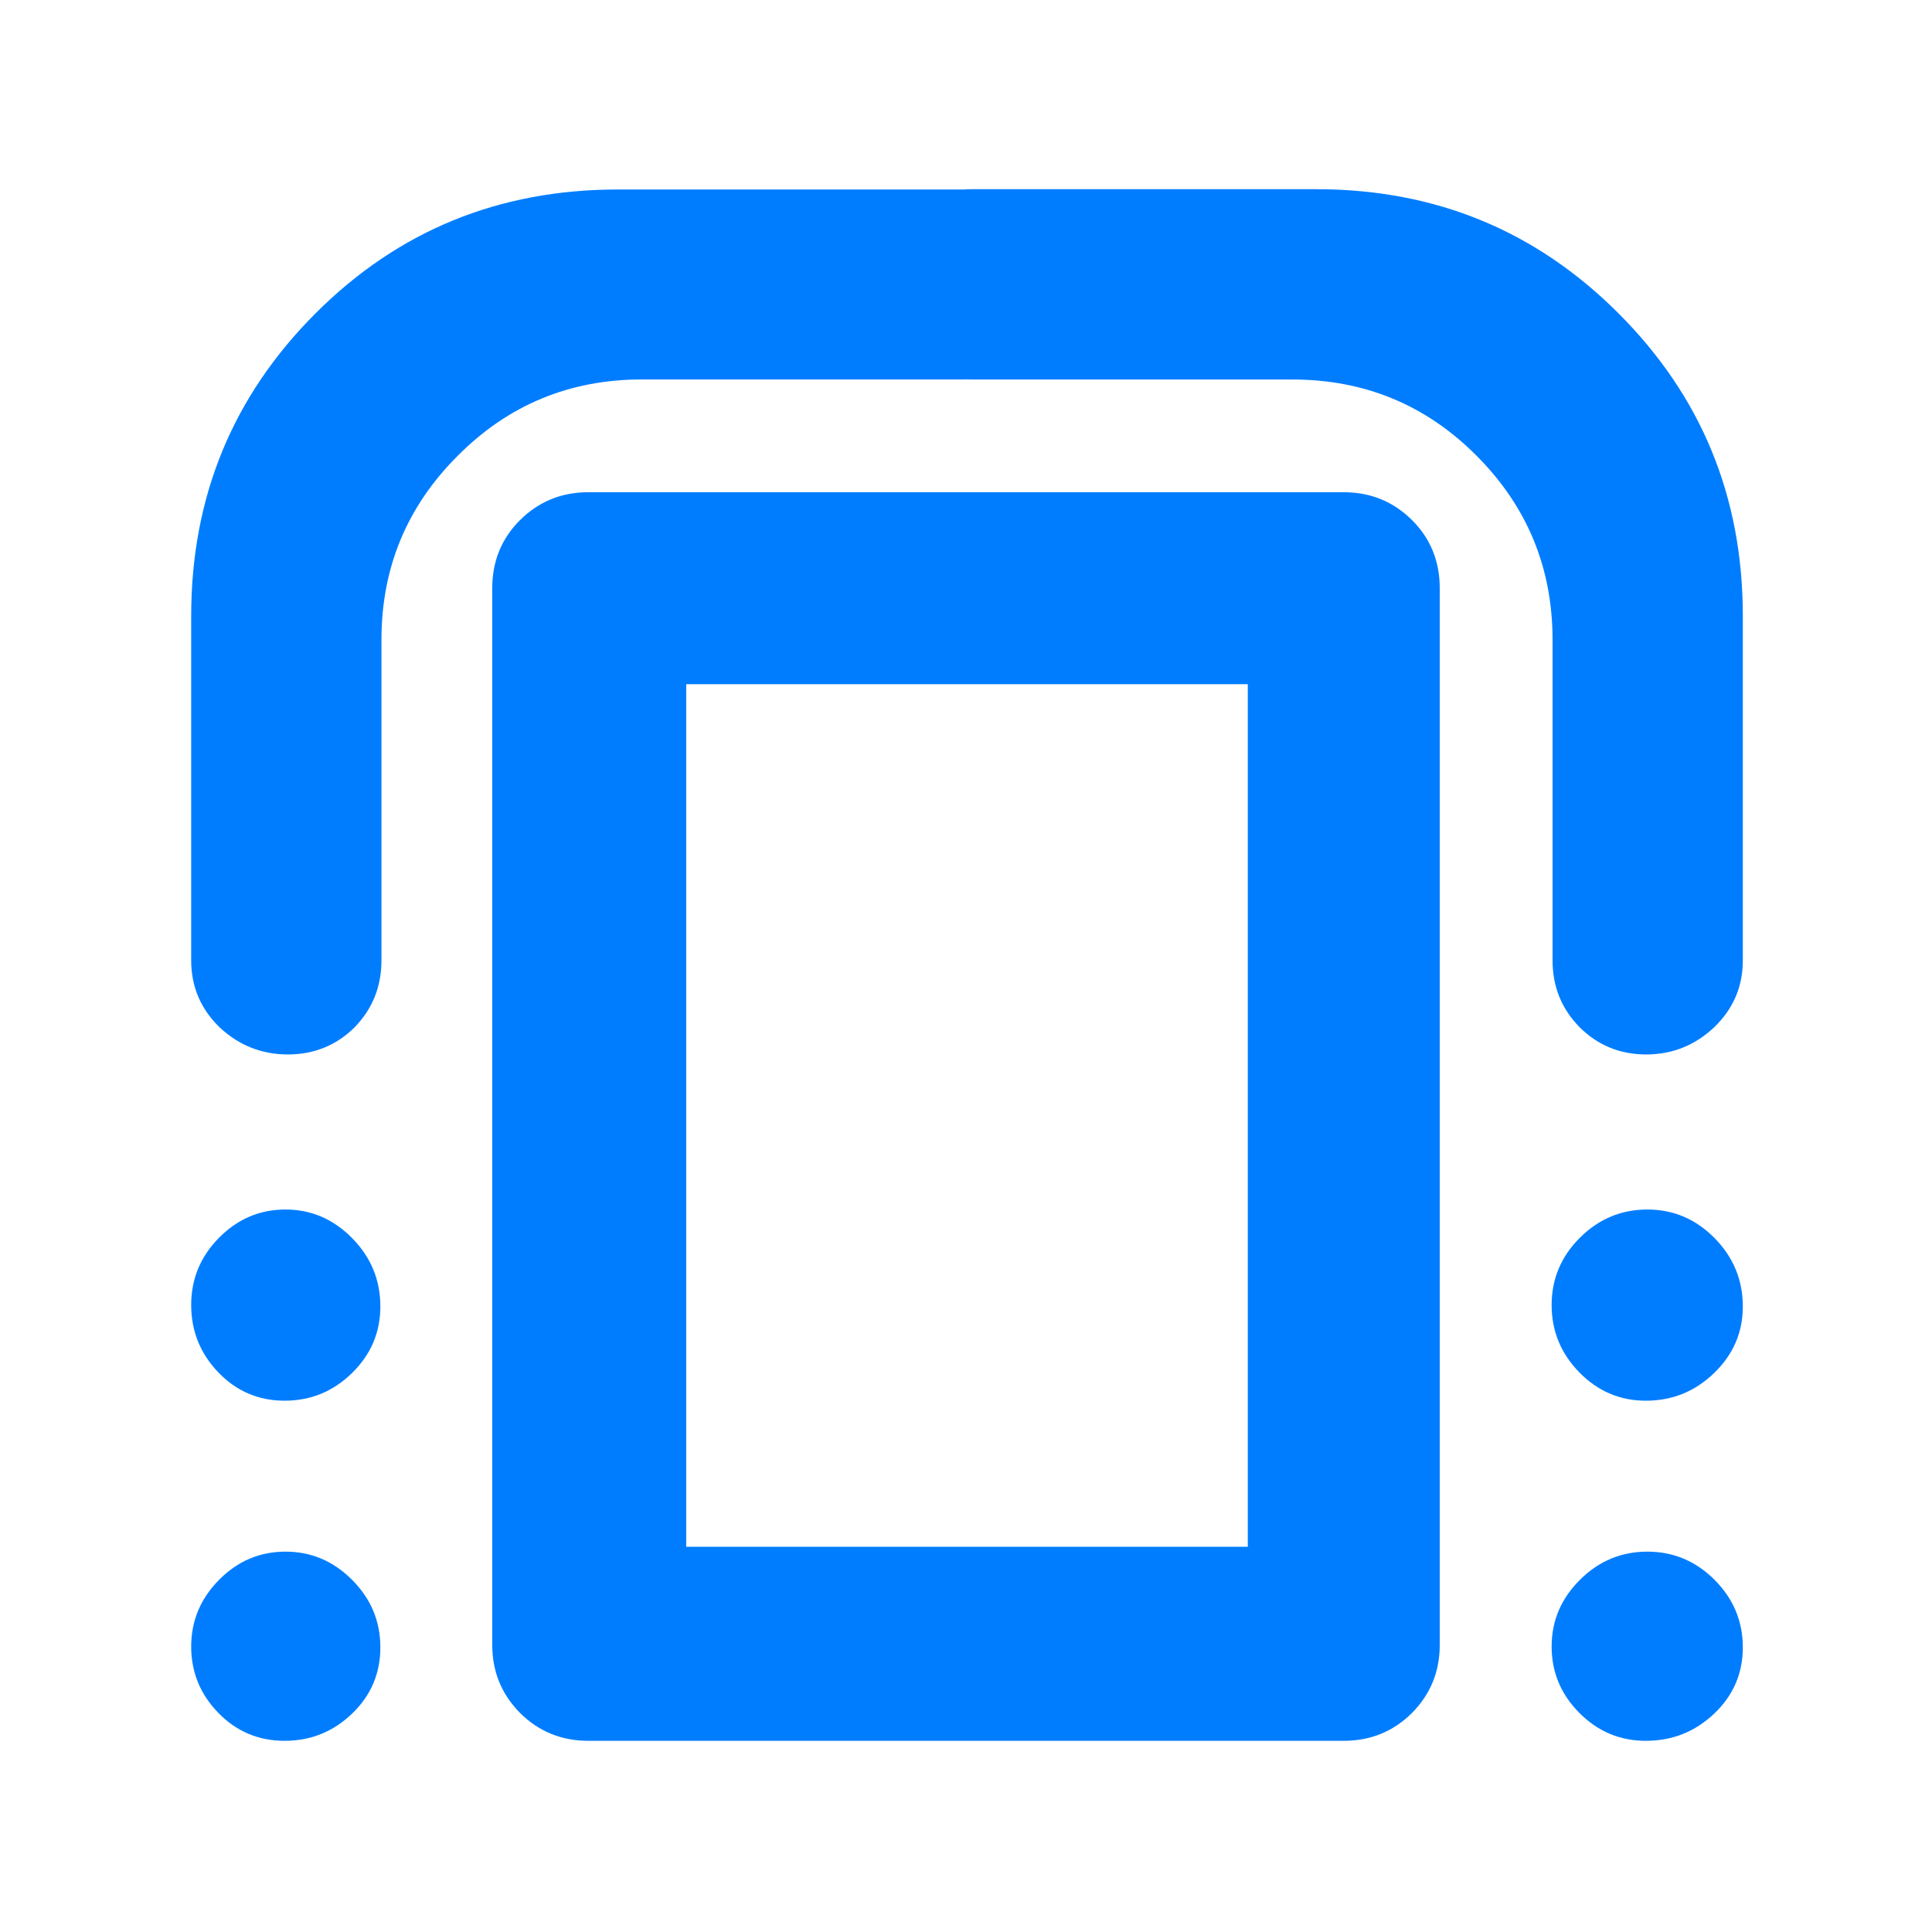 <svg height="48" viewBox="0 -960 960 960" width="48" xmlns="http://www.w3.org/2000/svg"><path fill="rgb(0, 125, 255)" d="m817.82-95c-12.847 0-23.86-4.62-33.04-13.86-9.187-9.24-13.78-20.24-13.78-33s4.687-23.807 14.06-33.14 20.54-14 33.5-14 24.107 4.687 33.44 14.06 14 20.54 14 33.5-4.747 23.94-14.24 32.94-20.807 13.5-33.94 13.5zm-676.38 0c-12.96 0-23.94-4.62-32.94-13.86s-13.5-20.24-13.5-33 4.62-23.807 13.86-33.14 20.24-14 33-14 23.807 4.687 33.14 14.06 14 20.54 14 33.5-4.687 23.94-14.06 32.94-20.54 13.5-33.5 13.5zm643.34-183.06c-9.187-9.373-13.78-20.54-13.78-33.5s4.687-24.107 14.06-33.44 20.54-14 33.5-14 24.107 4.747 33.44 14.24 14 20.807 14 33.94c0 12.847-4.747 23.863-14.24 33.05-9.493 9.18-20.807 13.77-33.94 13.77-12.847 0-23.86-4.687-33.04-14.06zm-643.34 14.06c-12.96 0-23.94-4.687-32.94-14.06s-13.5-20.54-13.5-33.5 4.62-24.107 13.86-33.44 20.24-14 33-14 23.807 4.747 33.14 14.24 14 20.807 14 33.94c0 12.847-4.687 23.863-14.06 33.05-9.373 9.18-20.54 13.77-33.5 13.77zm199.551 72.6h279.033v-428.63h-279.033zm-48.703 96.4c-13.354 0-24.637-4.67-33.849-13.81-9.215-9.34-13.842-20.51-13.842-33.89v-525.01c0-13.39 4.627-24.76 13.842-33.9 9.212-9.13 20.495-13.8 33.849-13.8h375.424c13.374 0 24.655 4.67 33.87 13.8 9.212 9.14 13.82 20.51 13.82 33.9v525.01c0 13.38-4.608 24.55-13.82 33.89-9.215 9.14-20.496 13.81-33.87 13.81zm479.169-387.83v-159.24c0-35.81-12.598-66.28-37.816-91.54-25.219-25.29-55.731-37.82-91.557-37.82h-159.229c-.864 0-1.719-.02-2.565-.06-.704.027-1.415.04-2.132.04h-159.24c-35.819 0-66.338 12.61-91.559 38-25.219 25.2-37.82 55.61-37.82 91.4v159.21c0 13.19-4.48 24.19-13.421 33.4-8.958 8.81-19.978 13.39-33.079 13.39-13.099 0-24.36-4.58-33.84-13.39-9.459-9.21-14.199-20.21-14.199-33.4v-171.01c0-59.18 20.58-109.19 61.739-150.4 41.16-41.2 91.24-61.59 150.24-61.59h171.179c.208 0 .416.001.623.004 1.335-.103 2.693-.154 4.074-.154h171.17c58.995 0 109.074 20.5 150.233 61.72 41.161 41.19 61.742 91.14 61.742 150.27v171.17c0 13.13-4.738 24.08-14.192 33.24-9.473 8.94-20.739 13.54-33.836 13.54s-24.123-4.6-33.08-13.54c-8.955-9.16-13.435-20.11-13.435-33.24z"/></svg>
